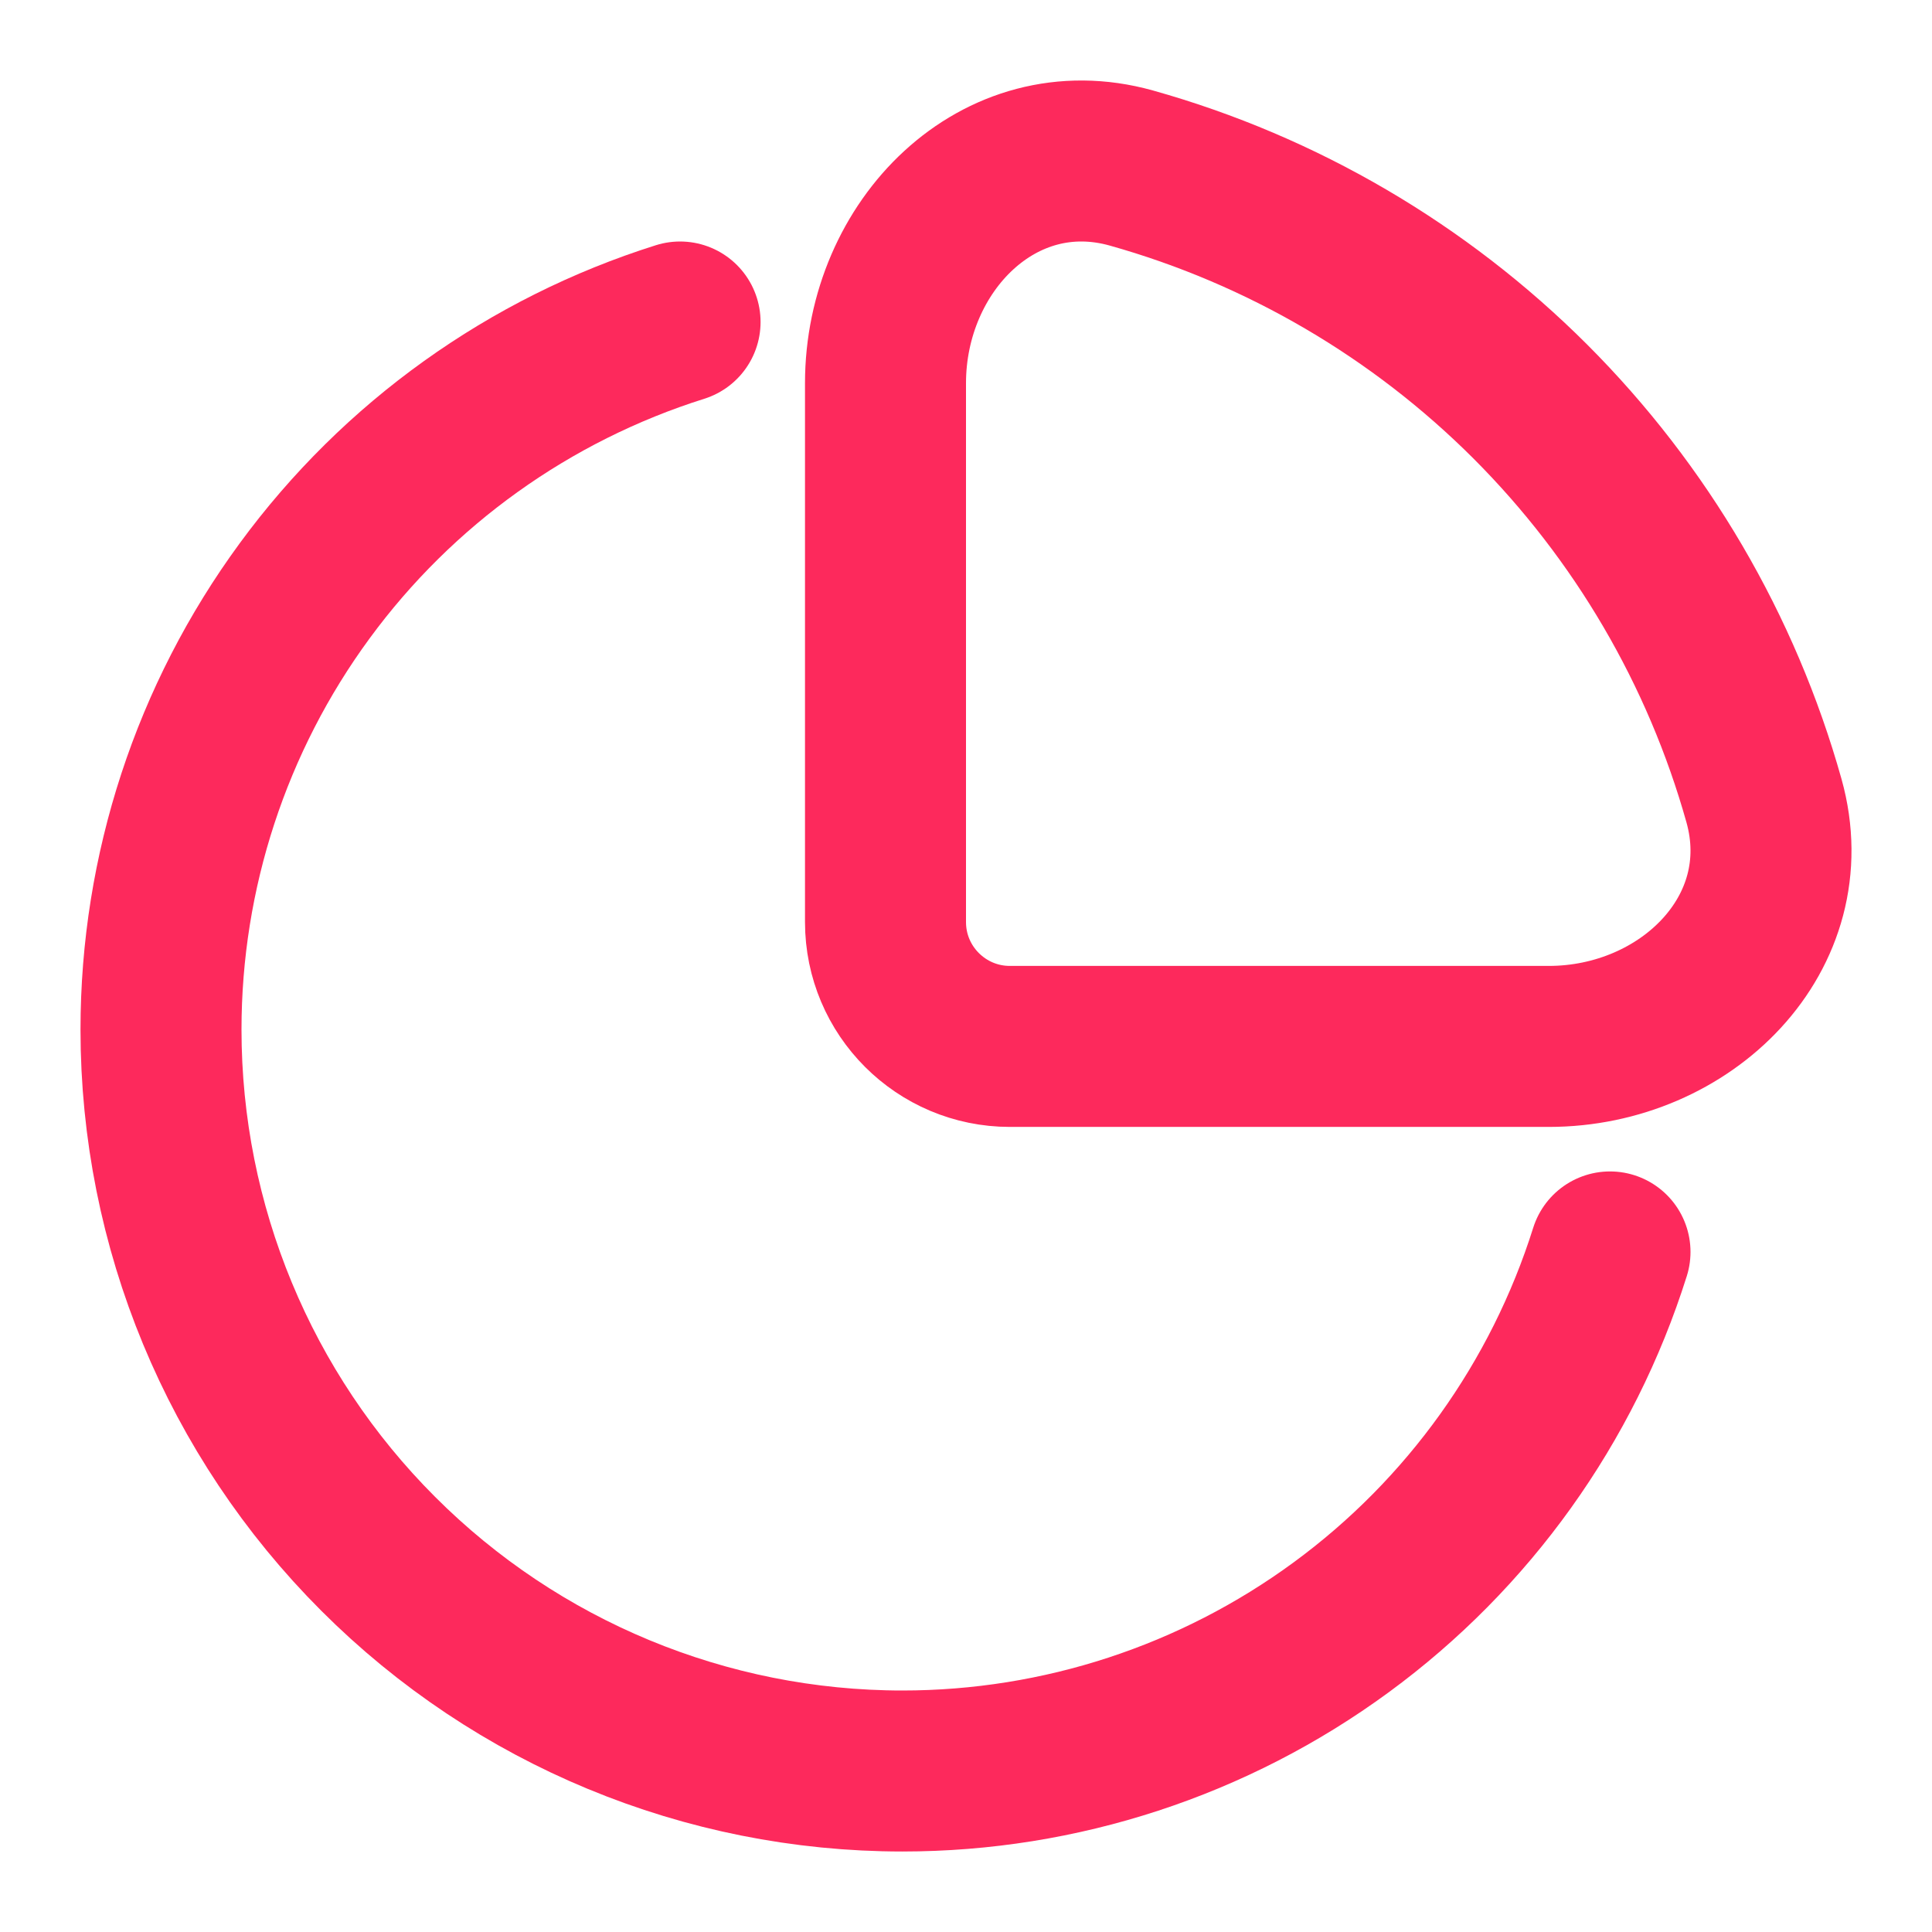 <svg width="24" height="24" viewBox="0 0 24 24" fill="none" xmlns="http://www.w3.org/2000/svg">
<path d="M20 15.552C19.411 17.422 18.242 19.056 16.661 20.215C15.08 21.375 13.171 22 11.21 22C8.767 22 6.425 21.03 4.698 19.302C2.97 17.575 2 15.233 2 12.79C2 10.829 2.625 8.92 3.785 7.339C4.944 5.758 6.578 4.589 8.448 4" stroke="#FD295C" stroke-width="2" stroke-linecap="round"/>
<path d="M21.913 9.947C21.387 8.073 20.387 6.366 19.011 4.989C17.634 3.613 15.927 2.613 14.053 2.087C12.409 1.628 11 3.054 11 4.76V11.454C11 12.307 11.692 12.999 12.545 12.999H19.239C20.946 12.999 22.372 11.59 21.913 9.947Z" stroke="#FD295C" stroke-width="2"/>
</svg>
